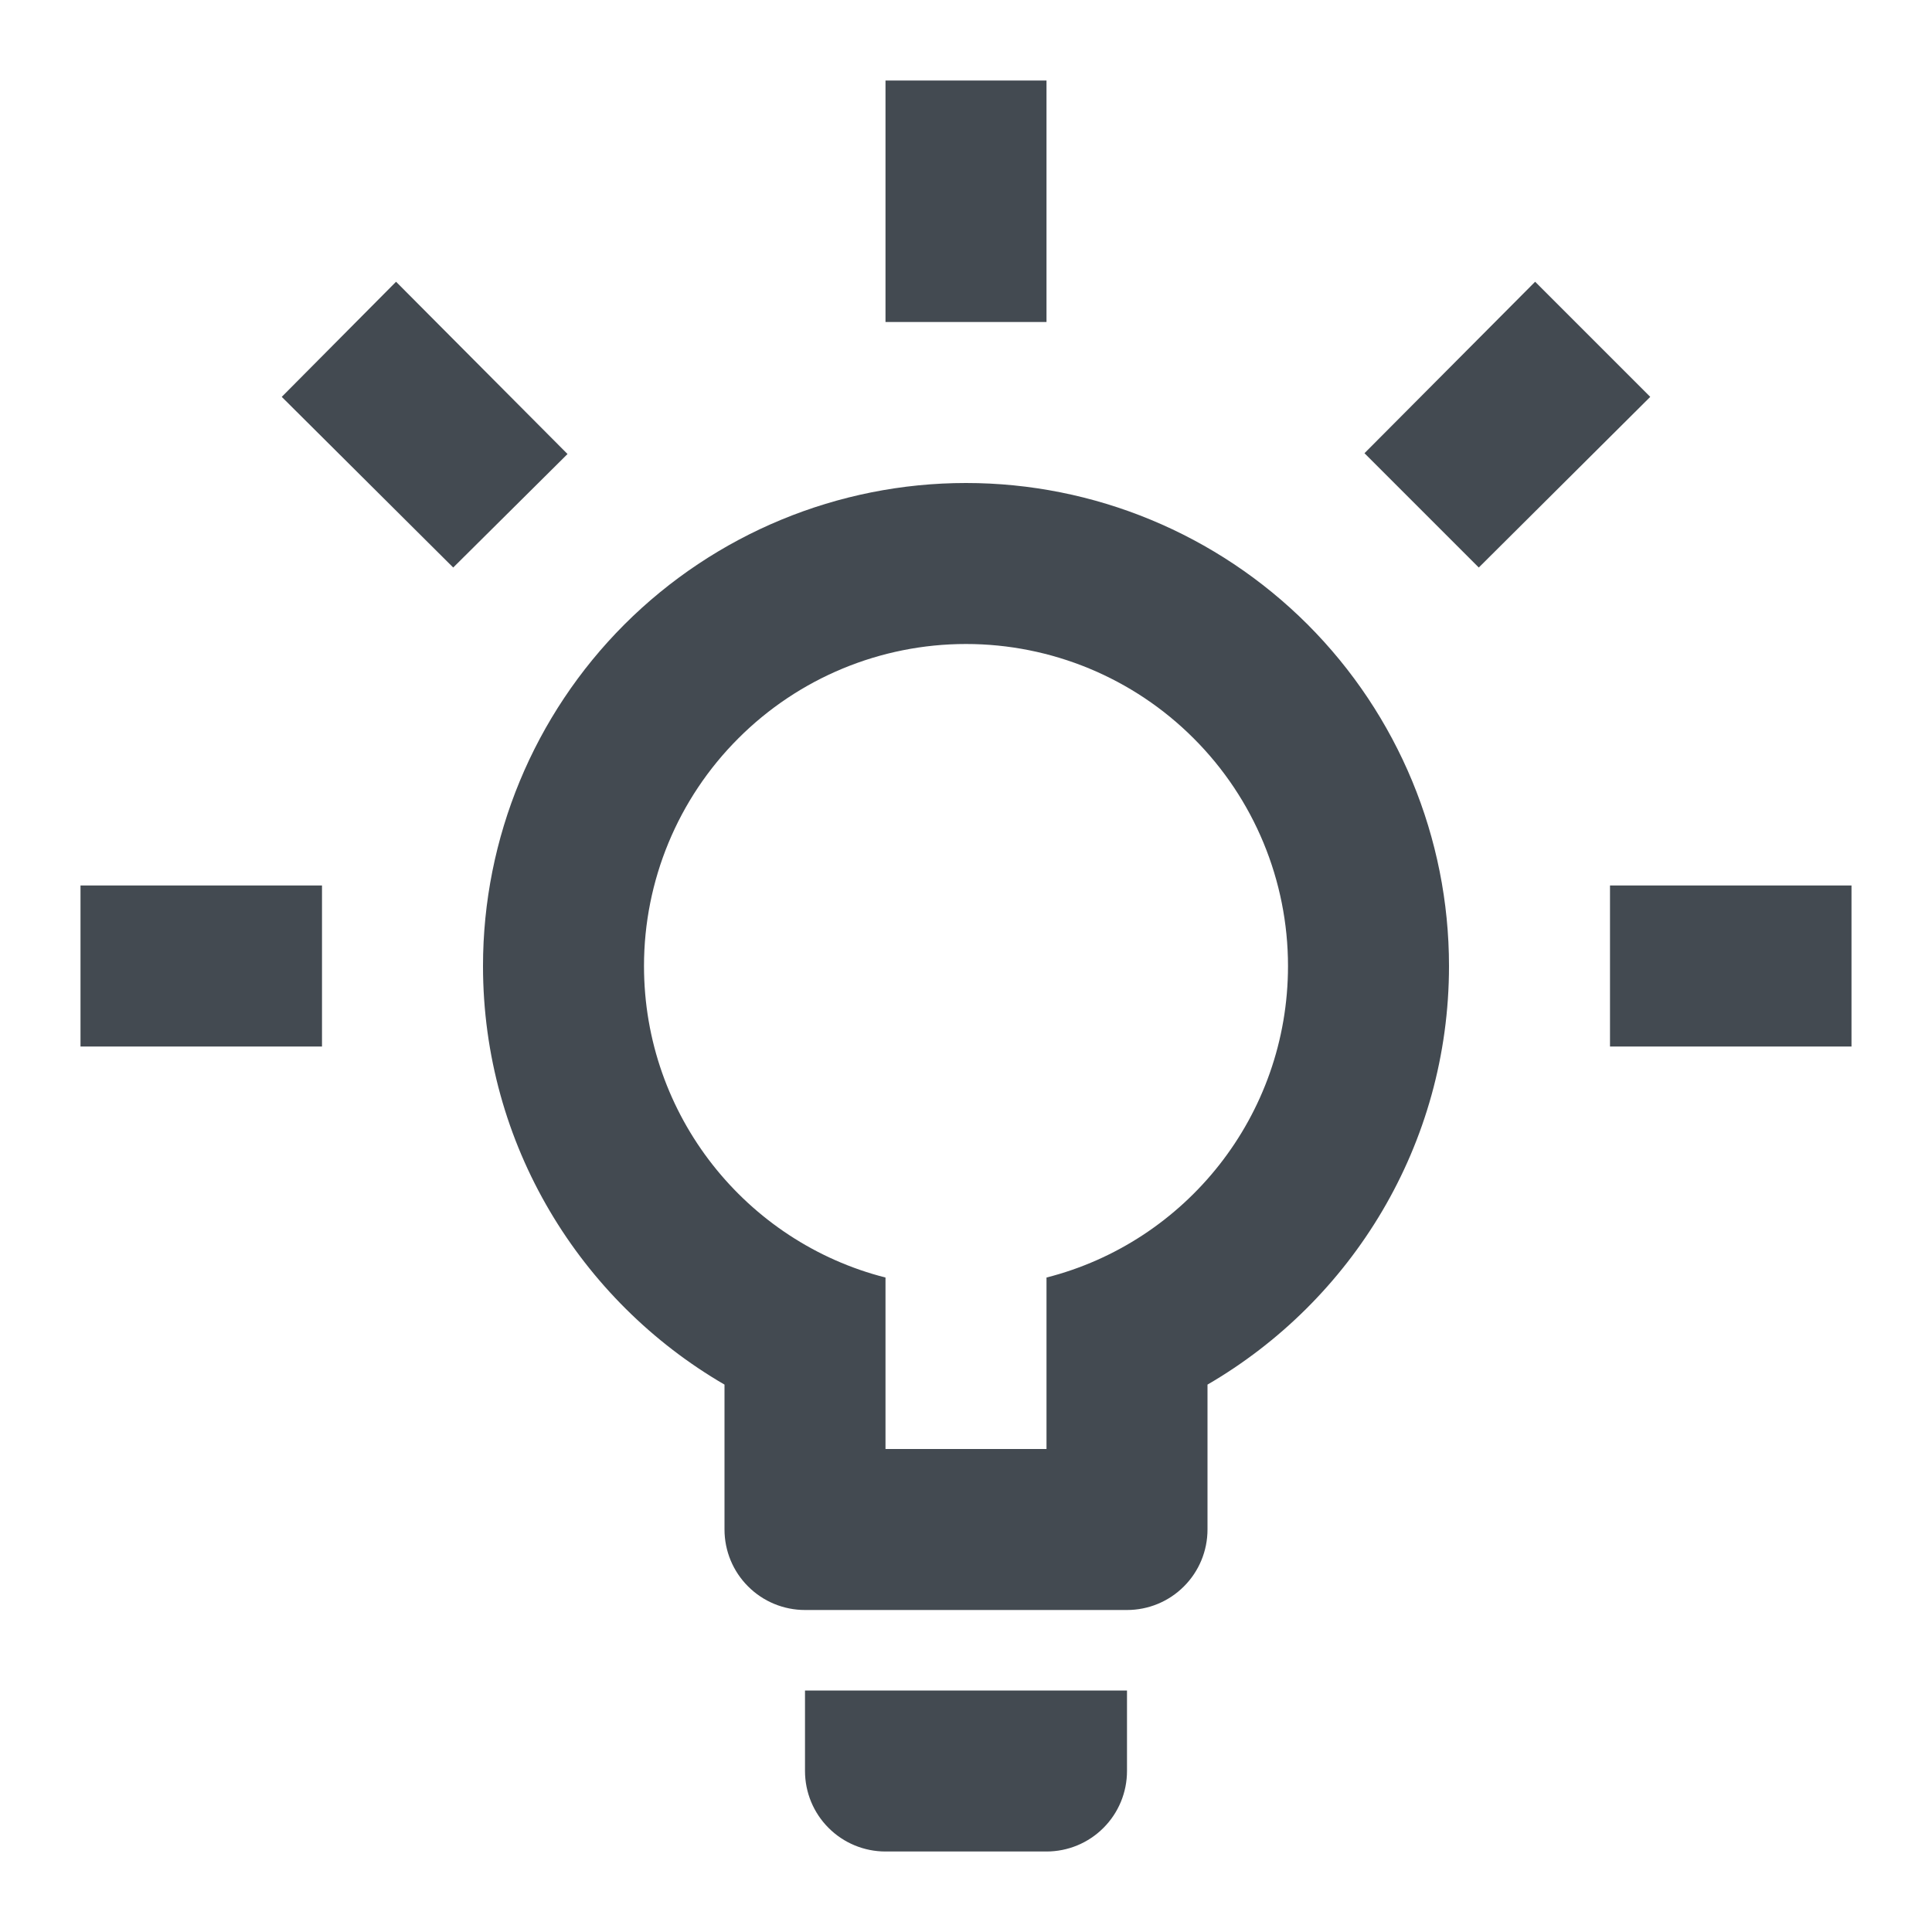 <svg xmlns="http://www.w3.org/2000/svg" width="24" height="24" fill="none" viewBox="0 0 24 24"><path fill="#434A51" d="M20 11H23V13H20V11ZM1 11H4V13H1V11ZM13 1V4H11V1H13ZM4.92 3.5L7.05 5.64L5.63 7.05L3.5 4.93L4.92 3.5ZM16.95 5.63L19.07 3.5L20.5 4.93L18.37 7.05L16.95 5.63ZM12 6C13.591 6 15.117 6.632 16.243 7.757C17.368 8.883 18 10.409 18 12C18 14.22 16.79 16.16 15 17.2V19C15 19.265 14.895 19.52 14.707 19.707C14.52 19.895 14.265 20 14 20H10C9.735 20 9.48 19.895 9.293 19.707C9.105 19.52 9 19.265 9 19V17.2C7.21 16.16 6 14.22 6 12C6 10.409 6.632 8.883 7.757 7.757C8.883 6.632 10.409 6 12 6ZM14 21V22C14 22.265 13.895 22.52 13.707 22.707C13.52 22.895 13.265 23 13 23H11C10.735 23 10.48 22.895 10.293 22.707C10.105 22.52 10 22.265 10 22V21H14ZM11 18H13V15.87C14.73 15.43 16 13.86 16 12C16 10.939 15.579 9.922 14.828 9.172C14.078 8.421 13.061 8 12 8C10.939 8 9.922 8.421 9.172 9.172C8.421 9.922 8 10.939 8 12C8 13.86 9.27 15.43 11 15.87V18Z"/></svg>